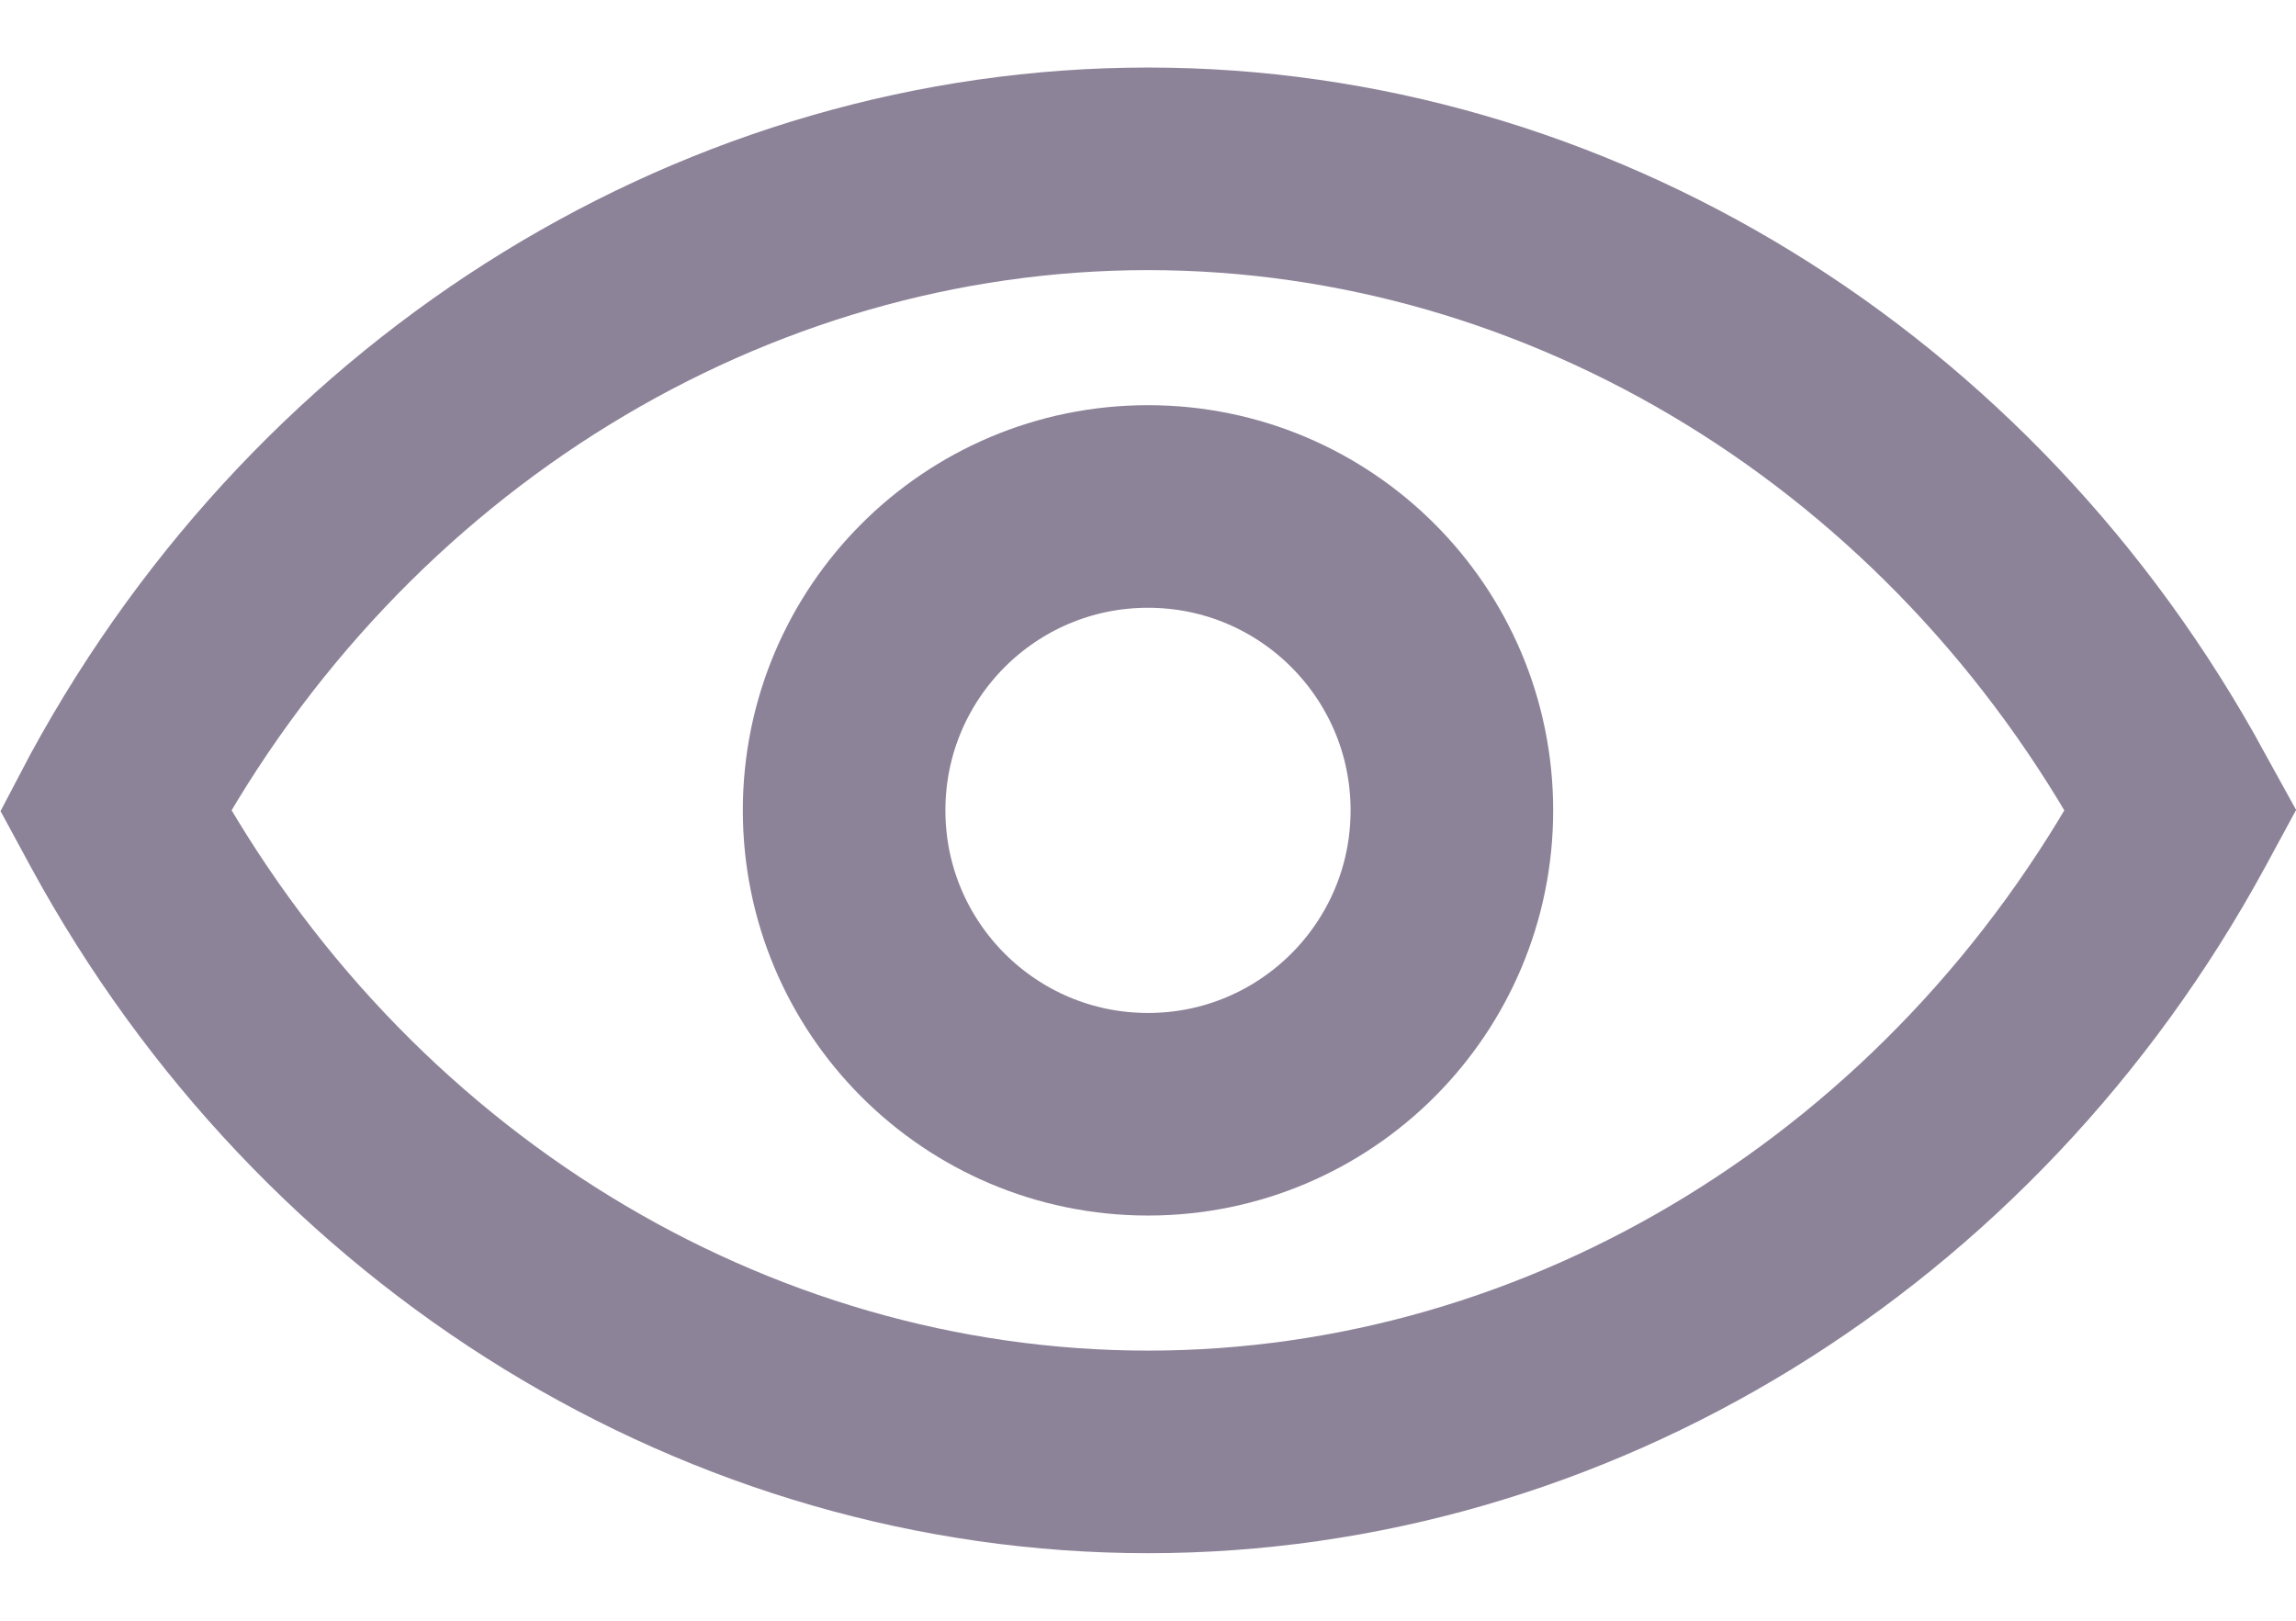 <svg width="17" height="12" viewBox="0 0 17 12" fill="none" xmlns="http://www.w3.org/2000/svg">
<path d="M16.114 5.941L16.114 5.942L16.146 6L16.114 6.059C14.532 8.968 11.606 10.75 8.5 10.75C5.394 10.75 2.468 8.968 0.886 6.059C0.886 6.059 0.886 6.059 0.886 6.059L0.854 6L0.885 5.941C2.468 3.032 5.394 1.25 8.5 1.25C11.606 1.25 14.532 3.032 16.114 5.941Z" stroke="#8D8399" stroke-width="1.5"/>
<path d="M10.75 6C10.75 7.243 9.743 8.25 8.5 8.25C7.257 8.25 6.25 7.243 6.25 6C6.25 4.757 7.257 3.75 8.5 3.75C9.743 3.75 10.75 4.757 10.75 6Z" stroke="#8D8399" stroke-width="1.5"/>
</svg>
